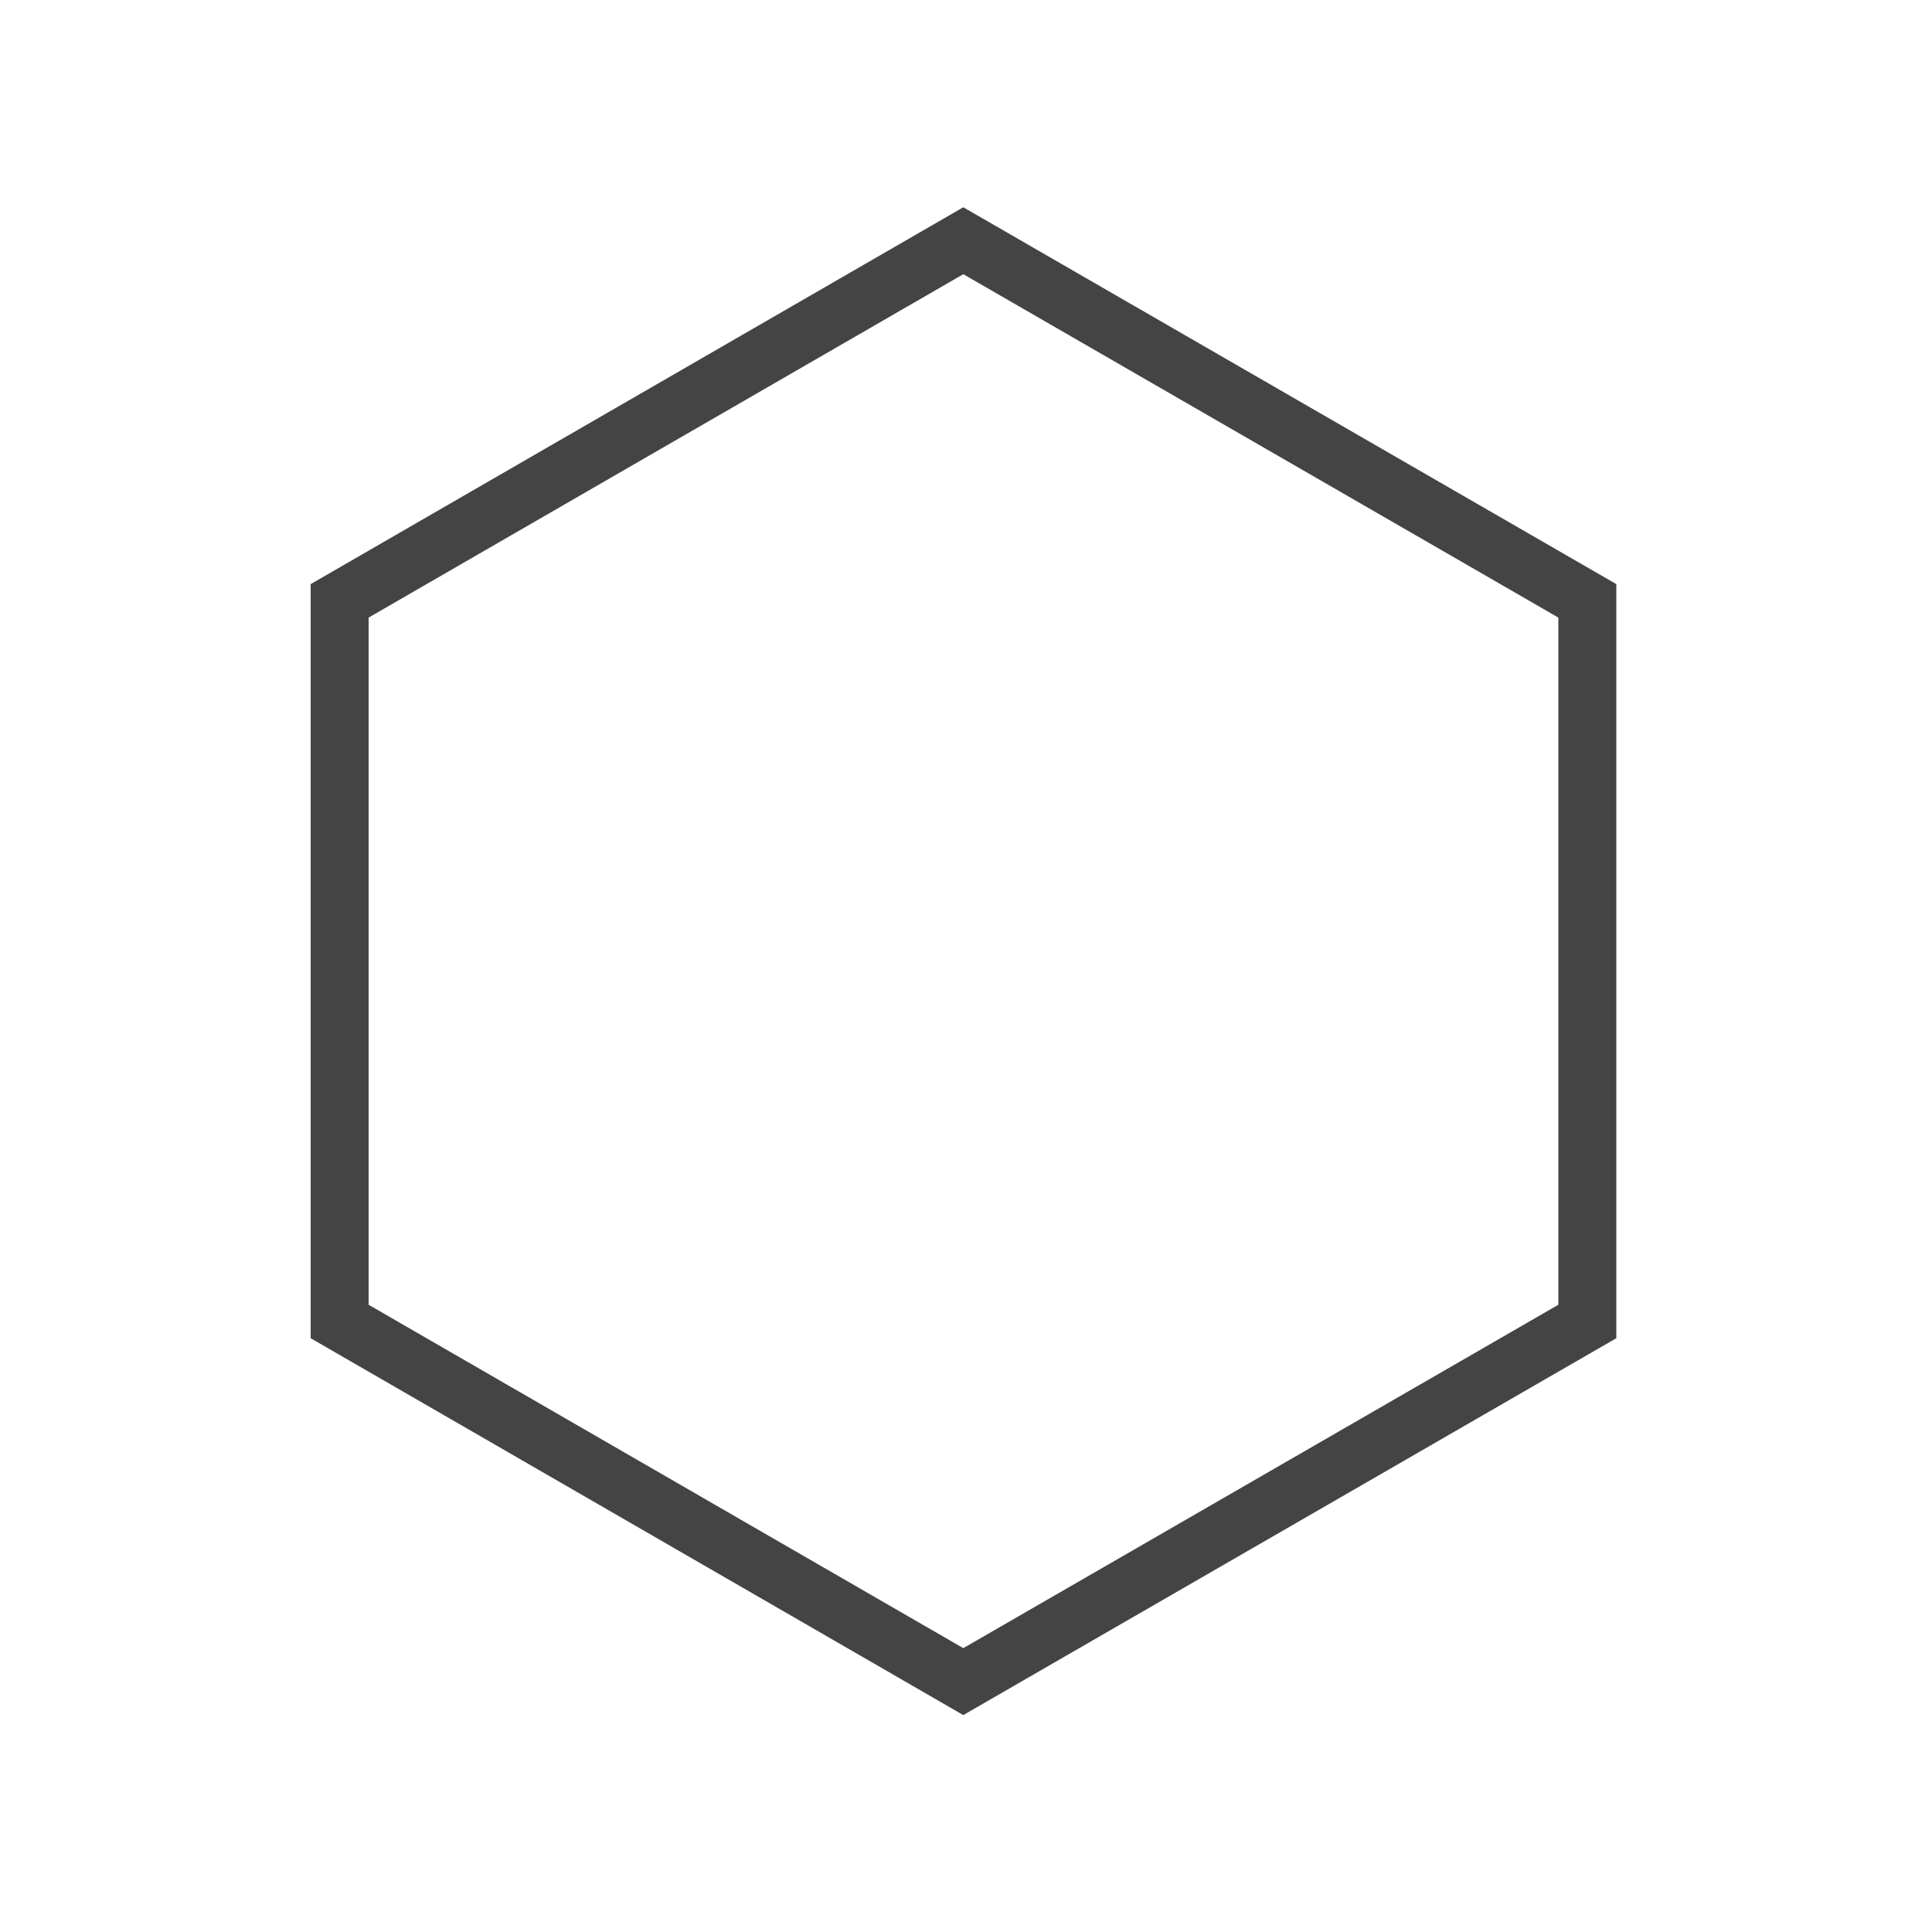 <?xml version="1.0" encoding="utf-8"?>
<!DOCTYPE svg PUBLIC "-//W3C//DTD SVG 1.1//EN" "http://www.w3.org/Graphics/SVG/1.1/DTD/svg11.dtd">
<svg version="1.1" xmlns="http://www.w3.org/2000/svg" xmlns:xlink="http://www.w3.org/1999/xlink" x="0px" y="0px" viewBox="0 0 500 500" enable-background="new 0 0 500 500" xml:space="preserve">
	<g>
		<polygon	fill="none" stroke="#444444" stroke-width="15" points="410.8,342 249.3,435.2 87.9,342 87.9,155.5 249.3,62.3 410.8,155.5"/>
		<!-- <polygon	fill="none" stroke="#FFFFFF" stroke-width="15" points="410.8,393 87.9,393 249.3,113.3"/> -->
	</g>
</svg>
